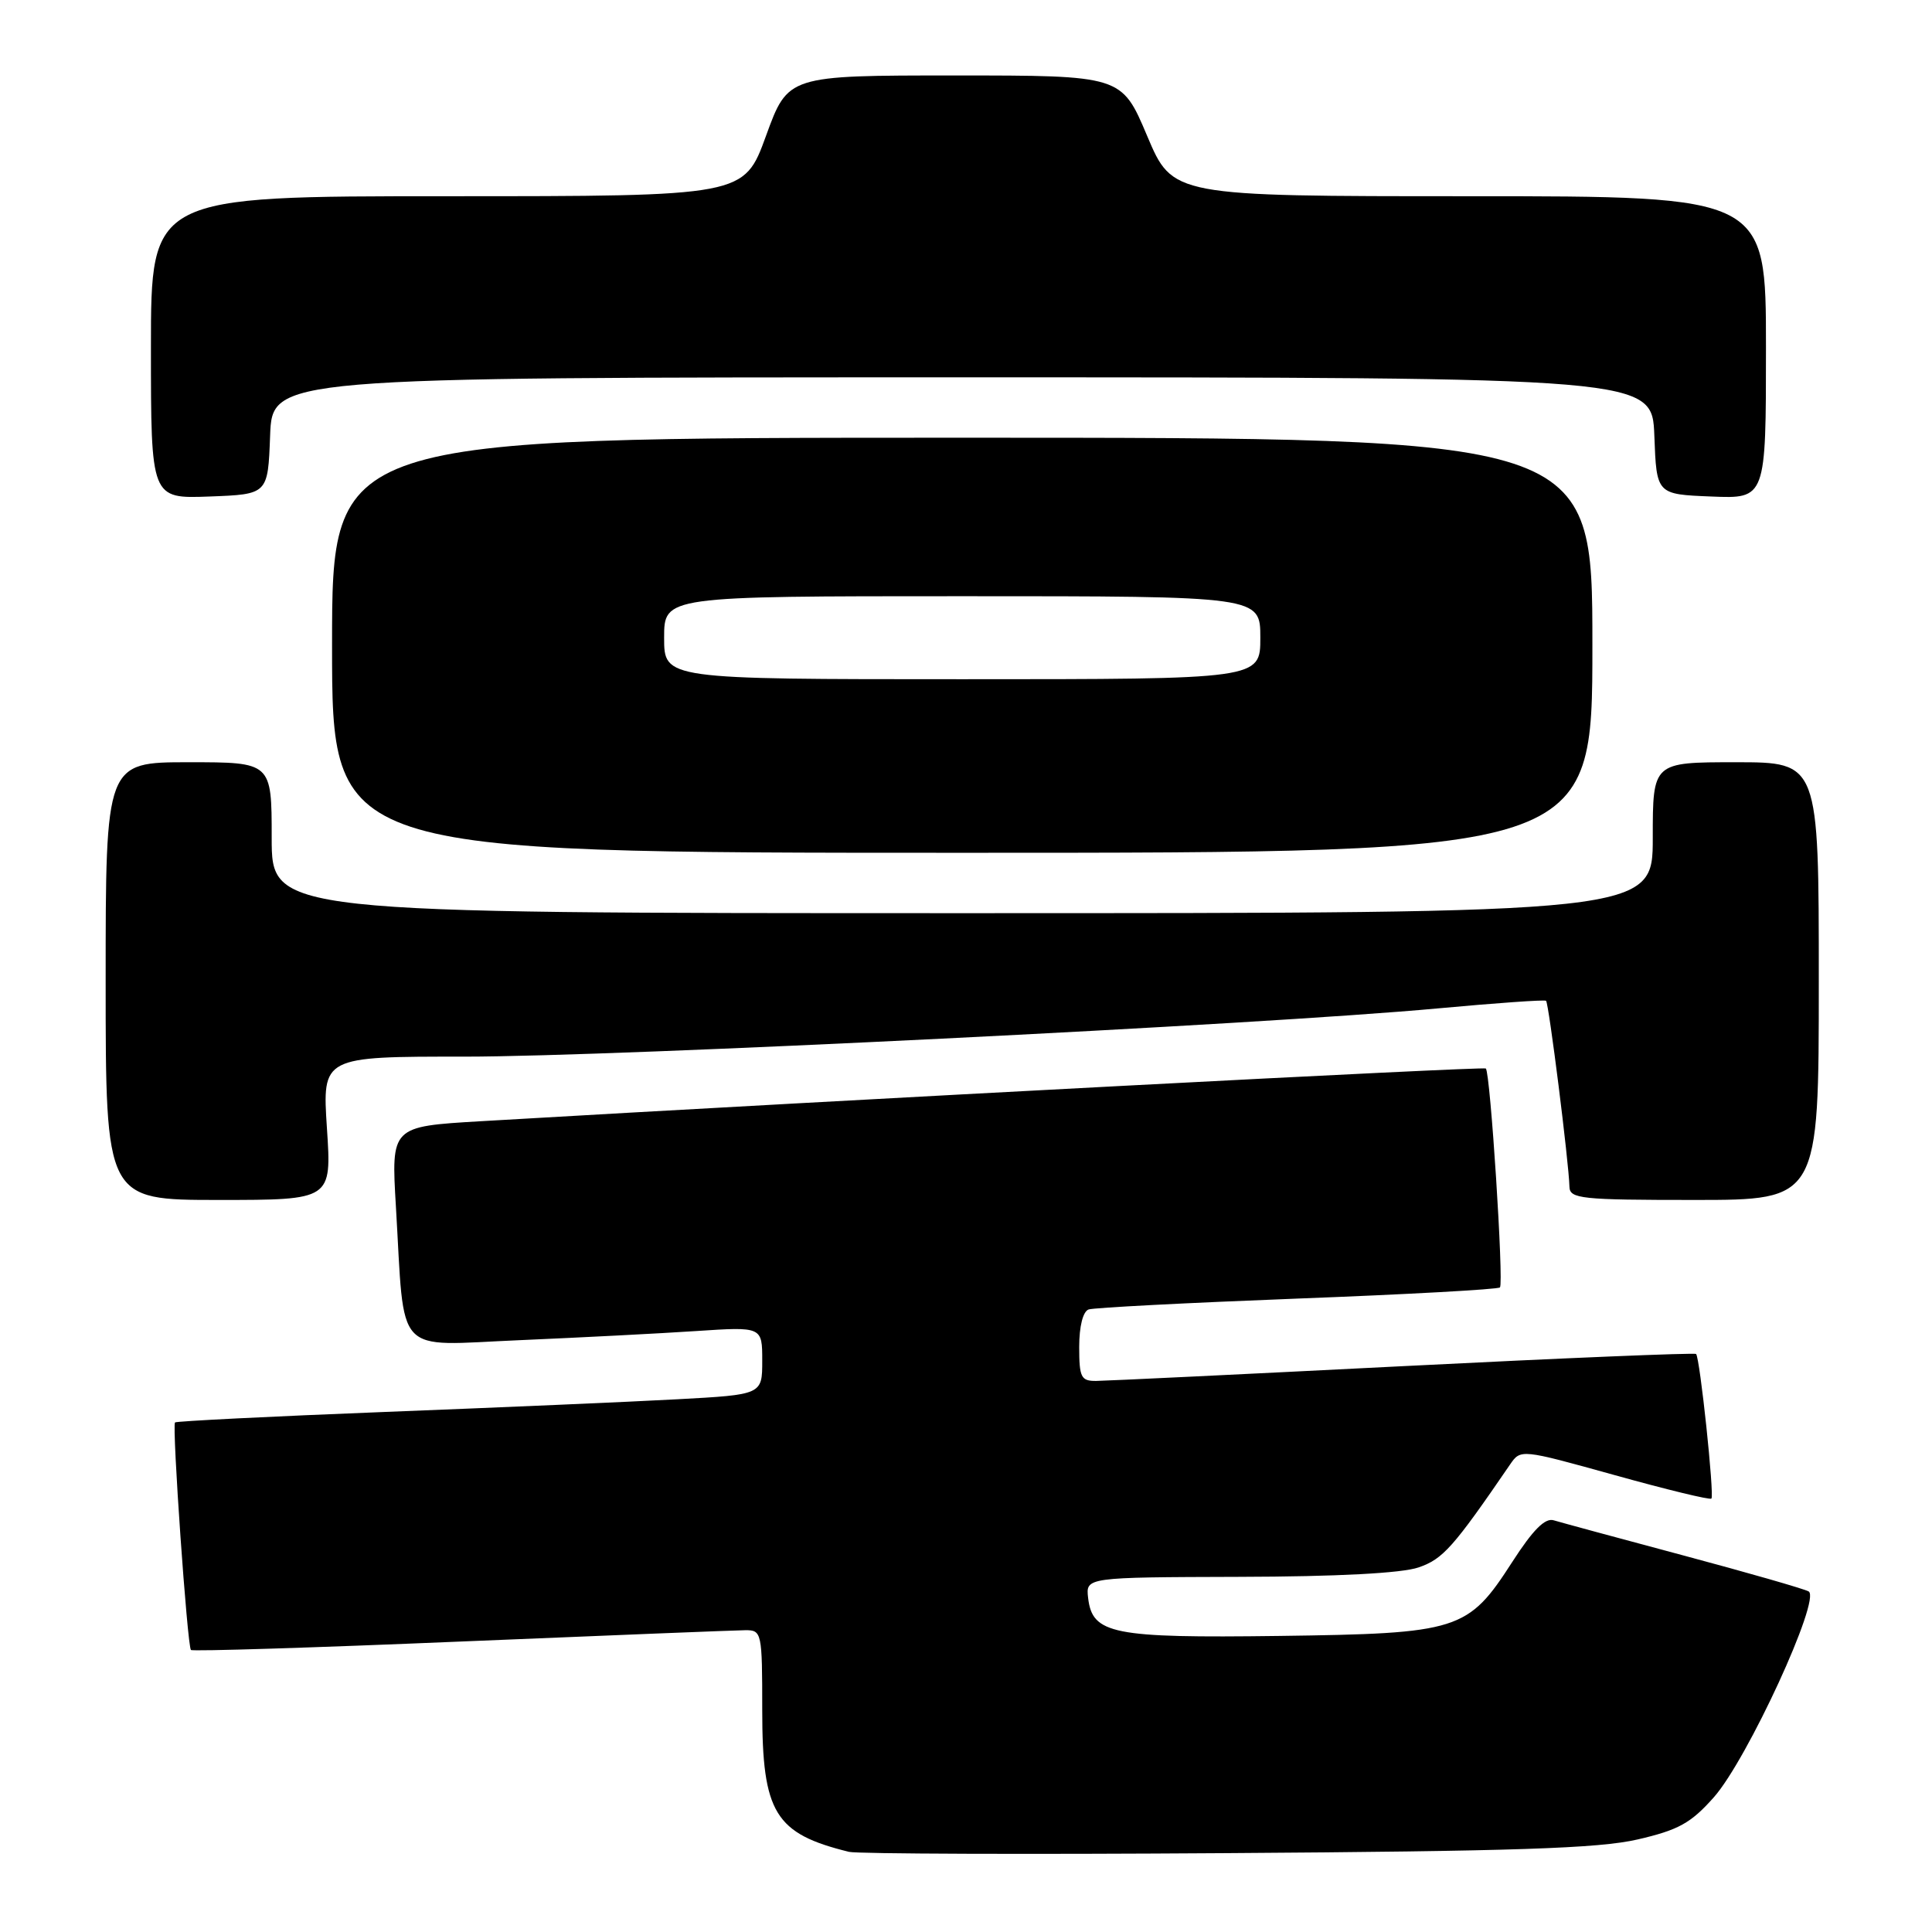 <?xml version="1.0" encoding="UTF-8" standalone="no"?>
<!DOCTYPE svg PUBLIC "-//W3C//DTD SVG 1.1//EN" "http://www.w3.org/Graphics/SVG/1.1/DTD/svg11.dtd" >
<svg xmlns="http://www.w3.org/2000/svg" xmlns:xlink="http://www.w3.org/1999/xlink" version="1.1" viewBox="0 0 256 256">
 <g >
 <path fill="currentColor"
d=" M 216.98 243.74 C 222.40 242.49 224.05 241.58 227.09 238.15 C 231.52 233.16 241.35 211.81 239.65 210.87 C 239.02 210.52 231.53 208.37 223.00 206.09 C 214.47 203.81 206.77 201.72 205.88 201.45 C 204.73 201.09 203.12 202.72 200.38 206.97 C 194.51 216.08 193.34 216.45 169.50 216.77 C 147.40 217.06 144.74 216.53 144.18 211.73 C 143.87 209.00 143.87 209.00 164.18 208.94 C 177.18 208.91 185.75 208.46 187.97 207.69 C 191.20 206.58 192.57 205.04 200.08 194.07 C 201.50 192.00 201.50 192.00 213.95 195.46 C 220.80 197.37 226.56 198.77 226.77 198.57 C 227.18 198.15 225.25 179.92 224.74 179.41 C 224.56 179.23 207.11 179.95 185.96 181.02 C 164.81 182.09 146.49 182.97 145.25 182.98 C 143.24 183.00 143.00 182.51 143.00 178.47 C 143.00 175.74 143.50 173.77 144.25 173.51 C 144.94 173.27 157.37 172.63 171.88 172.07 C 186.40 171.52 198.48 170.85 198.75 170.59 C 199.28 170.05 197.48 142.13 196.88 141.58 C 196.57 141.30 113.23 145.67 63.66 148.57 C 51.83 149.27 51.83 149.27 52.46 159.88 C 53.66 180.04 52.04 178.29 68.85 177.58 C 76.91 177.23 87.44 176.69 92.25 176.37 C 101.00 175.79 101.00 175.79 101.00 180.30 C 101.00 184.80 101.00 184.80 89.75 185.41 C 83.56 185.75 66.13 186.50 51.00 187.09 C 35.88 187.68 23.36 188.31 23.19 188.48 C 22.77 188.89 24.82 218.16 25.30 218.63 C 25.50 218.83 41.60 218.33 61.08 217.51 C 80.56 216.70 97.51 216.02 98.75 216.01 C 100.94 216.00 101.00 216.27 101.00 226.60 C 101.00 240.22 102.68 242.97 112.50 245.38 C 113.60 245.65 136.10 245.73 162.50 245.55 C 200.65 245.30 211.83 244.93 216.98 243.74 Z  M 43.32 149.50 C 42.70 140.00 42.70 140.00 61.60 140.01 C 81.73 140.01 167.13 135.78 190.50 133.62 C 198.20 132.91 204.66 132.45 204.86 132.61 C 205.22 132.89 207.88 154.01 207.96 157.25 C 208.00 158.84 209.47 159.00 224.50 159.00 C 241.00 159.00 241.00 159.00 241.00 130.00 C 241.00 101.00 241.00 101.00 230.00 101.00 C 219.00 101.00 219.00 101.00 219.00 111.00 C 219.00 121.00 219.00 121.00 127.50 121.00 C 36.00 121.00 36.00 121.00 36.00 111.00 C 36.00 101.00 36.00 101.00 25.00 101.00 C 14.00 101.00 14.00 101.00 14.00 130.00 C 14.00 159.00 14.00 159.00 28.97 159.00 C 43.95 159.00 43.95 159.00 43.32 149.50 Z  M 211.00 85.50 C 211.00 58.00 211.00 58.00 127.50 58.00 C 44.00 58.00 44.00 58.00 44.00 85.50 C 44.00 113.00 44.00 113.00 127.50 113.00 C 211.00 113.00 211.00 113.00 211.00 85.50 Z  M 35.79 57.75 C 36.08 50.00 36.08 50.00 127.50 50.00 C 218.92 50.00 218.92 50.00 219.21 57.75 C 219.50 65.50 219.50 65.50 226.75 65.79 C 234.00 66.09 234.00 66.09 234.00 46.04 C 234.00 26.00 234.00 26.00 194.69 26.00 C 155.38 26.00 155.38 26.00 152.00 18.00 C 148.62 10.00 148.62 10.00 126.51 10.00 C 104.41 10.00 104.41 10.00 101.50 18.00 C 98.59 26.00 98.59 26.00 59.30 26.00 C 20.00 26.00 20.00 26.00 20.00 46.04 C 20.00 66.08 20.00 66.08 27.75 65.79 C 35.50 65.50 35.50 65.50 35.79 57.75 Z  M 88.00 84.50 C 88.00 79.00 88.00 79.00 127.50 79.00 C 167.00 79.00 167.00 79.00 167.00 84.50 C 167.00 90.00 167.00 90.00 127.50 90.00 C 88.00 90.00 88.00 90.00 88.00 84.50 Z "/>
</g>
</svg>